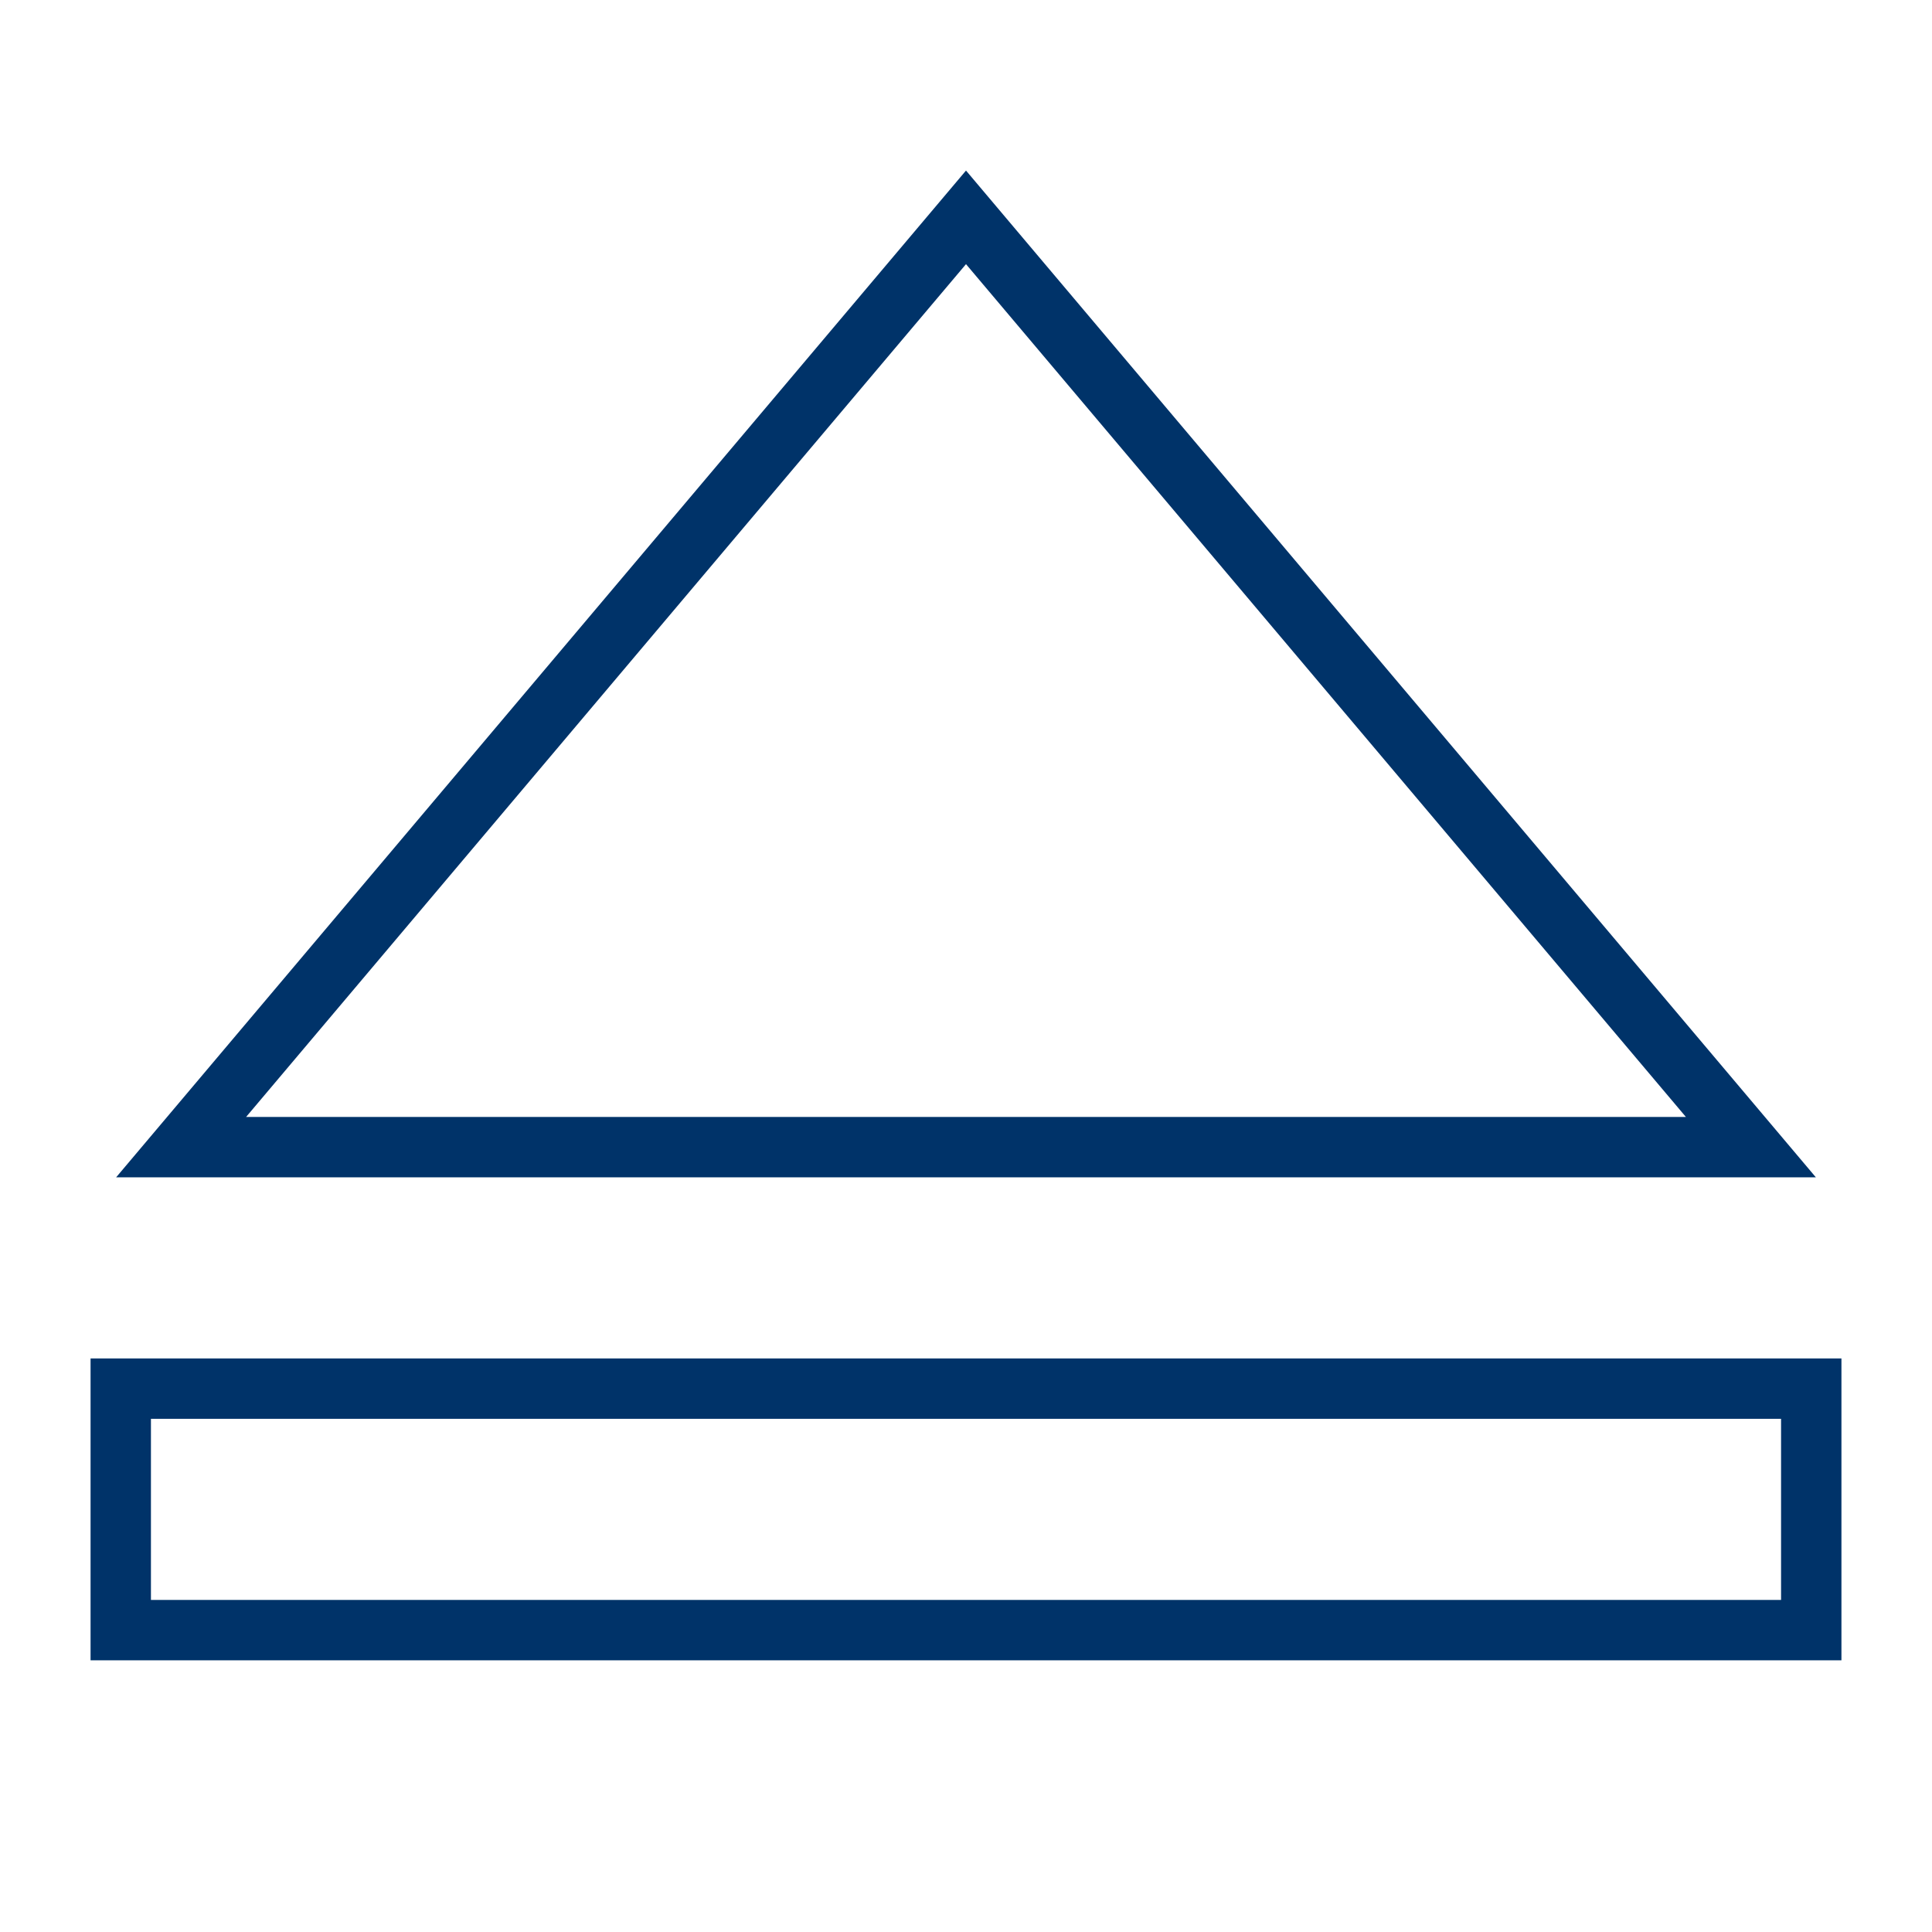 <?xml version="1.0" encoding="UTF-8"?>
<svg xmlns="http://www.w3.org/2000/svg" aria-describedby="desc" aria-labelledby="title" viewBox="0 0 64 64"><path fill="none" stroke="#003369" stroke-miterlimit="10" stroke-width="2" d="M4 46h56v8H4z" data-name="layer2" style="stroke: #003369;"/><path fill="none" stroke="#003369" stroke-miterlimit="10" stroke-width="2" d="M6 38h52L32 7.2 6 38z" data-name="layer1" style="stroke: #003369;"/></svg>
